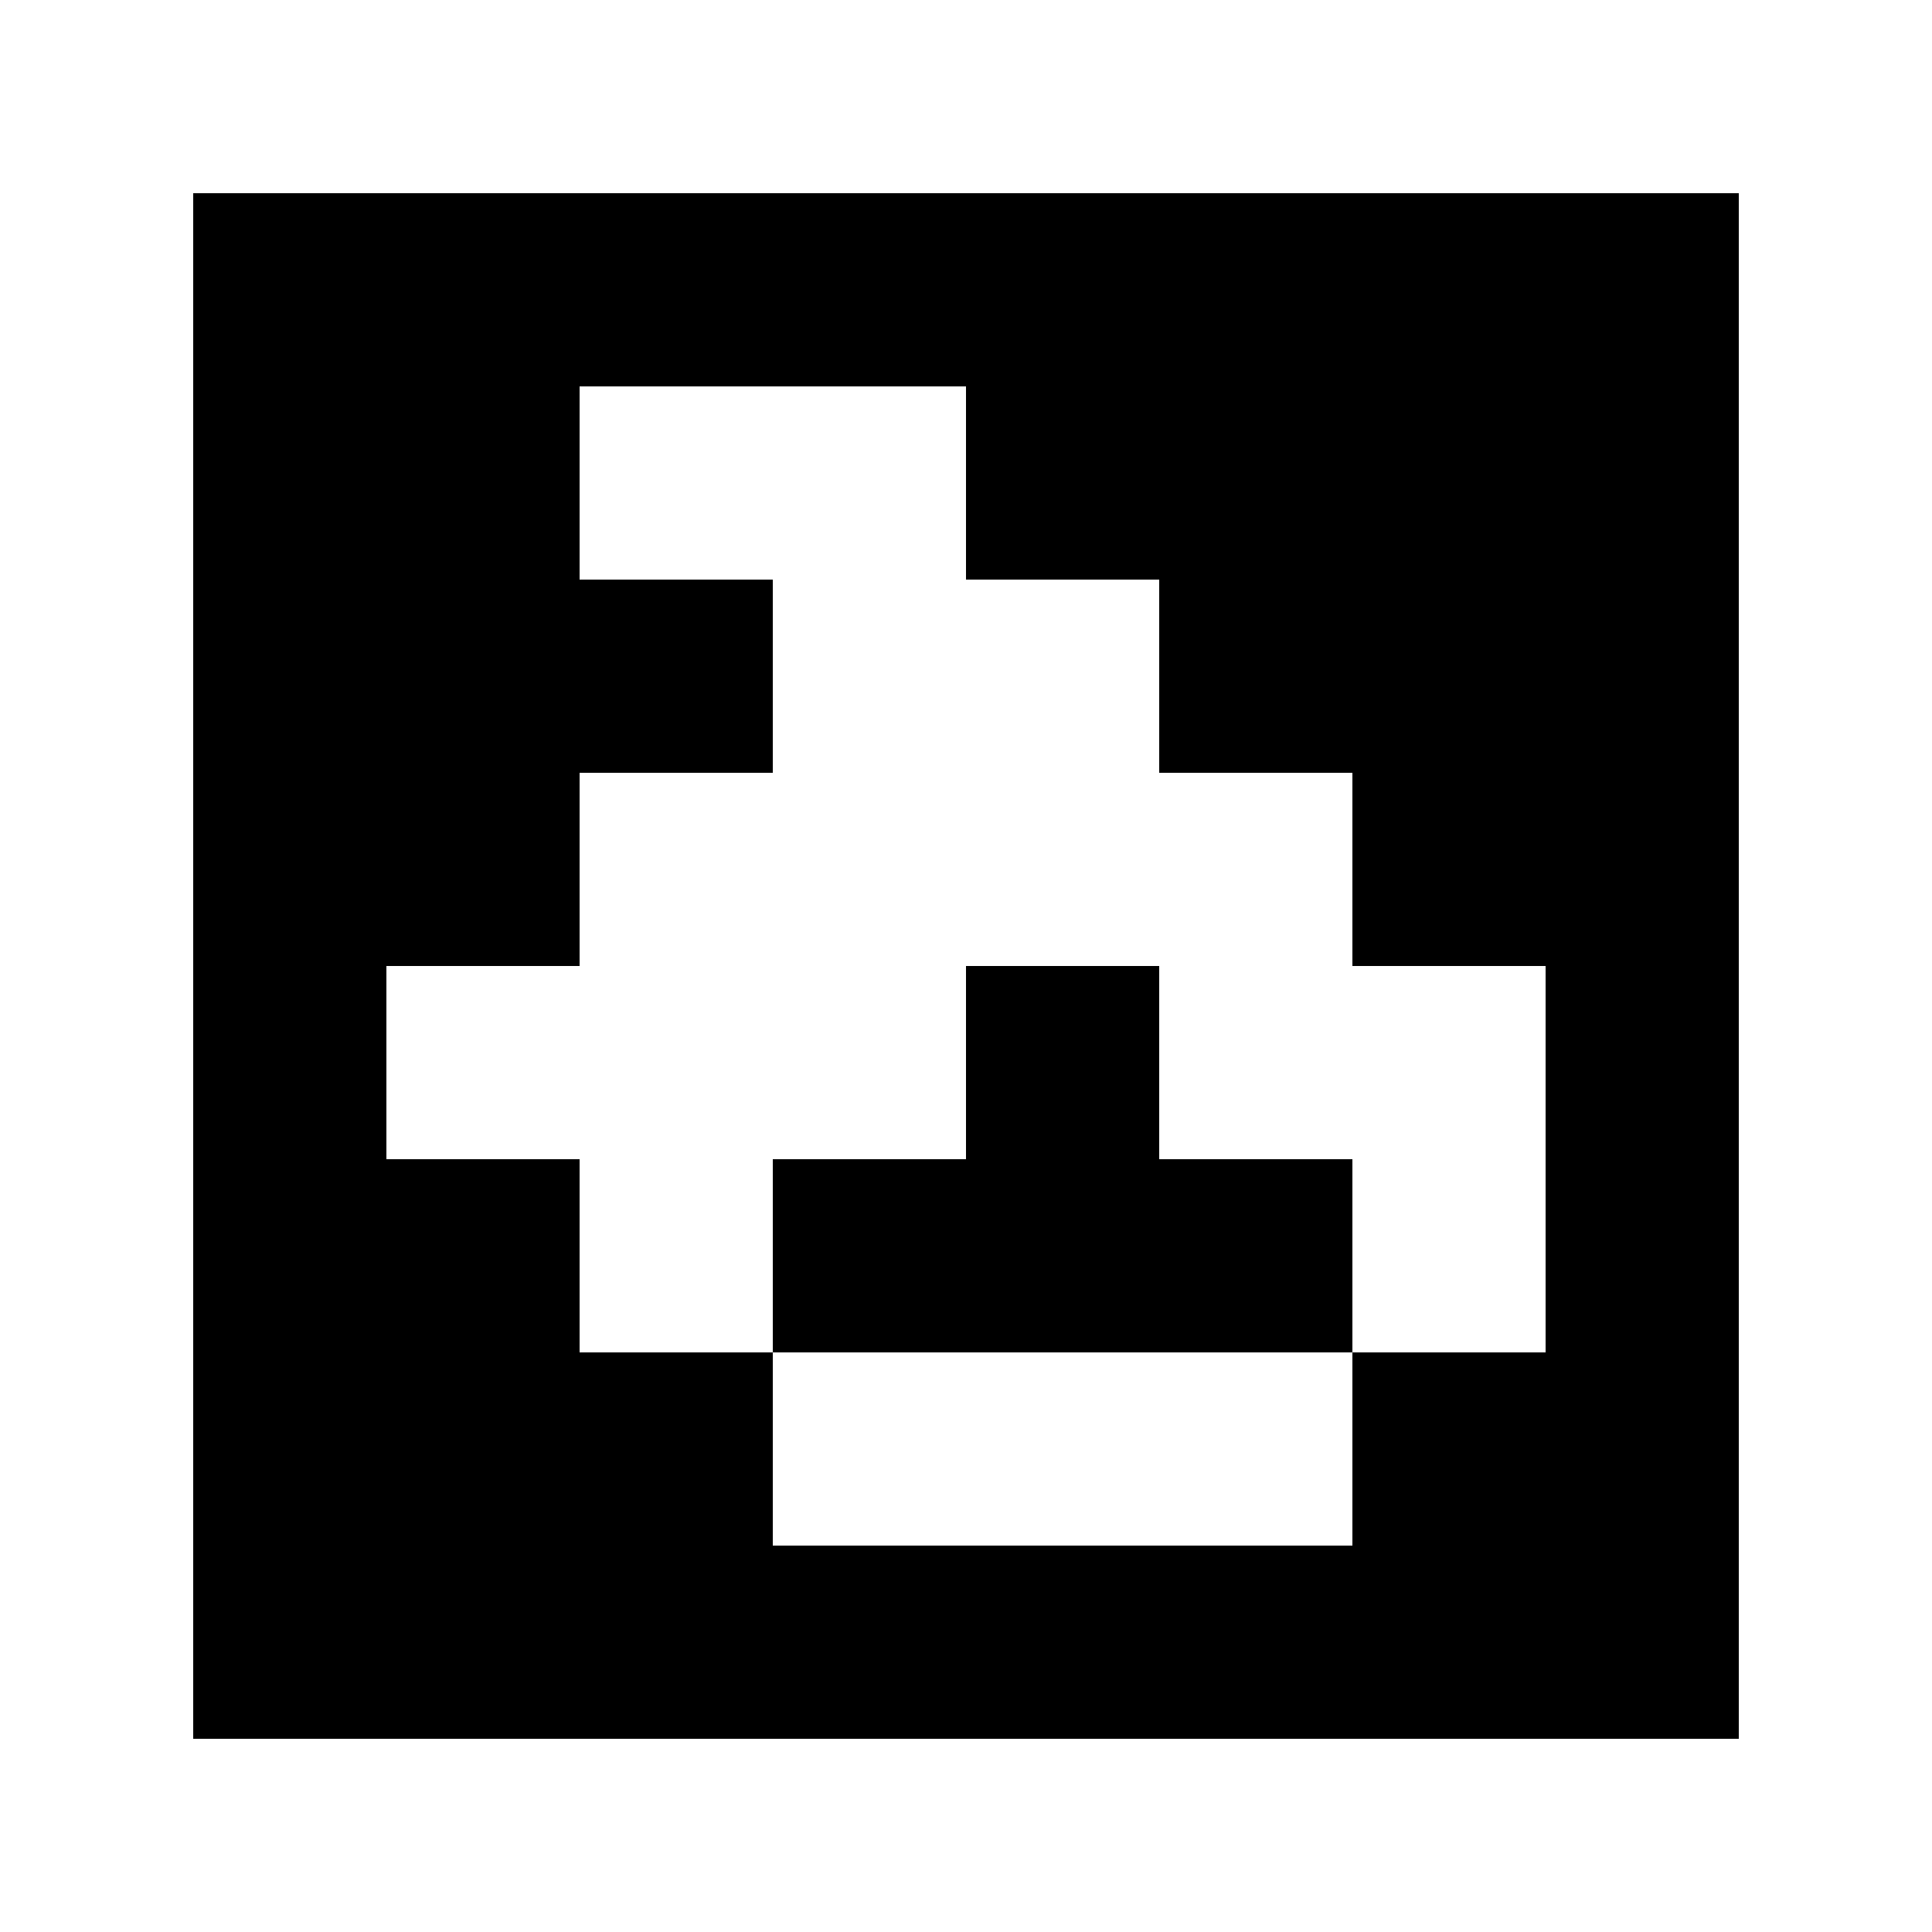 <svg xmlns="http://www.w3.org/2000/svg" width="45mm" height="45mm" viewBox="0 0 100 100">
<path style="fill:#ffffff; stroke:none;" d="M0 0L0 100L100 100L100 0L0 0z"></path>
<path style="fill:#000000; stroke:none;" d="M10 10L10 90L90 90L90 10L10 10z"></path>
<path style="fill:#ffffff; stroke:none;" d="M30 20L30 30L40 30L40 40L30 40L30 50L20 50L20 60L30 60L30 70L40 70L40 80L70 80L70 70L80 70L80 50L70 50L70 40L60 40L60 30L50 30L50 20L30 20z"></path>
<path style="fill:#000000; stroke:none;" d="M50 50L50 60L40 60L40 70L70 70L70 60L60 60L60 50L50 50z"></path>
</svg>
